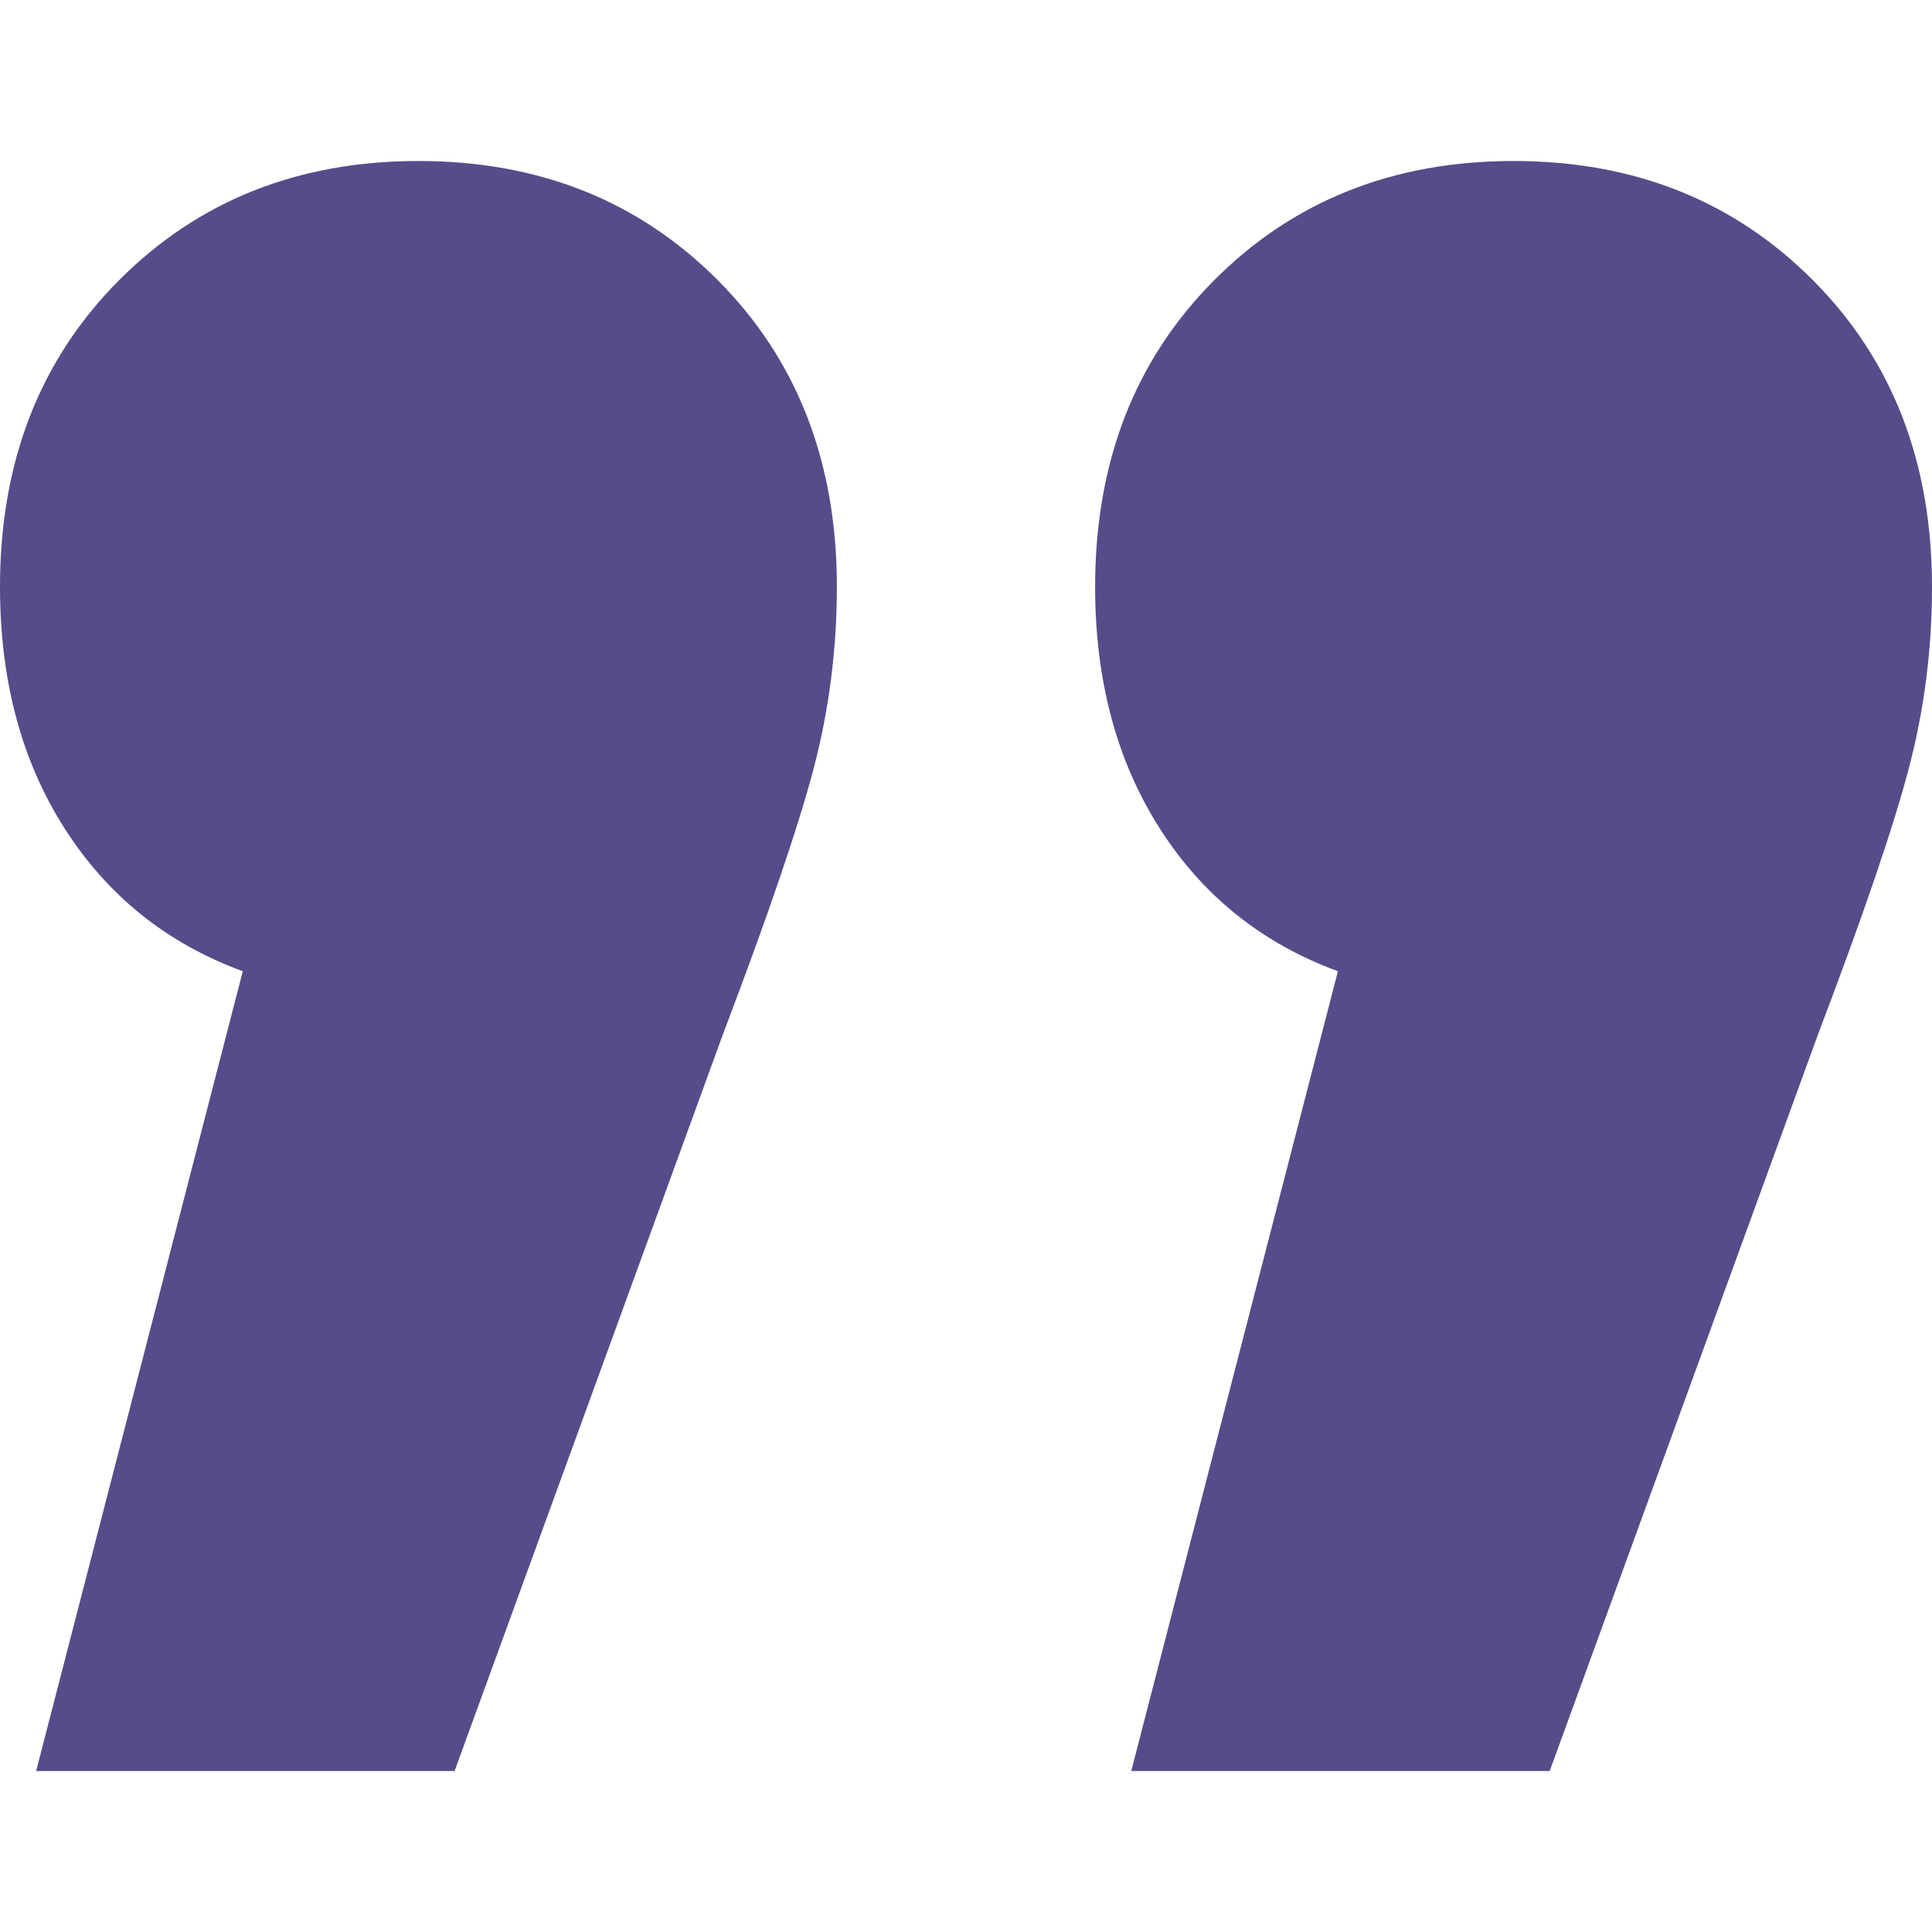 <?xml version="1.0" encoding="UTF-8"?>
<svg width="24px" height="24px" viewBox="0 0 24 24" version="1.1" xmlns="http://www.w3.org/2000/svg" xmlns:xlink="http://www.w3.org/1999/xlink">
    <!-- Generator: Sketch 62 (91390) - https://sketch.com -->
    <title>Icons/quote-right</title>
    <desc>Created with Sketch.</desc>
    <g id="Icons/quote-right" stroke="none" stroke-width="1" fill="none" fill-rule="evenodd">
        <path d="M5.198,2 C6.695,2 7.936,2.495 8.92,3.484 C9.904,4.473 10.396,5.742 10.396,7.29 C10.396,8.065 10.299,8.817 10.107,9.548 C9.914,10.28 9.54,11.376 8.984,12.839 L5.647,22 L0.449,22 L3.016,12.065 C2.075,11.72 1.337,11.129 0.802,10.29 C0.267,9.452 0,8.452 0,7.29 C0,5.742 0.492,4.473 1.476,3.484 C2.46,2.495 3.701,2 5.198,2 Z M18.802,2 C20.299,2 21.54,2.495 22.524,3.484 C23.508,4.473 24,5.742 24,7.29 C24,8.065 23.904,8.817 23.711,9.548 C23.519,10.28 23.144,11.376 22.588,12.839 L19.251,22 L14.053,22 L16.62,12.065 C15.679,11.72 14.941,11.129 14.406,10.29 C13.872,9.452 13.604,8.452 13.604,7.29 C13.604,5.742 14.096,4.473 15.08,3.484 C16.064,2.495 17.305,2 18.802,2 Z" id="”" fill="#574B8A"></path>
    </g>
</svg>